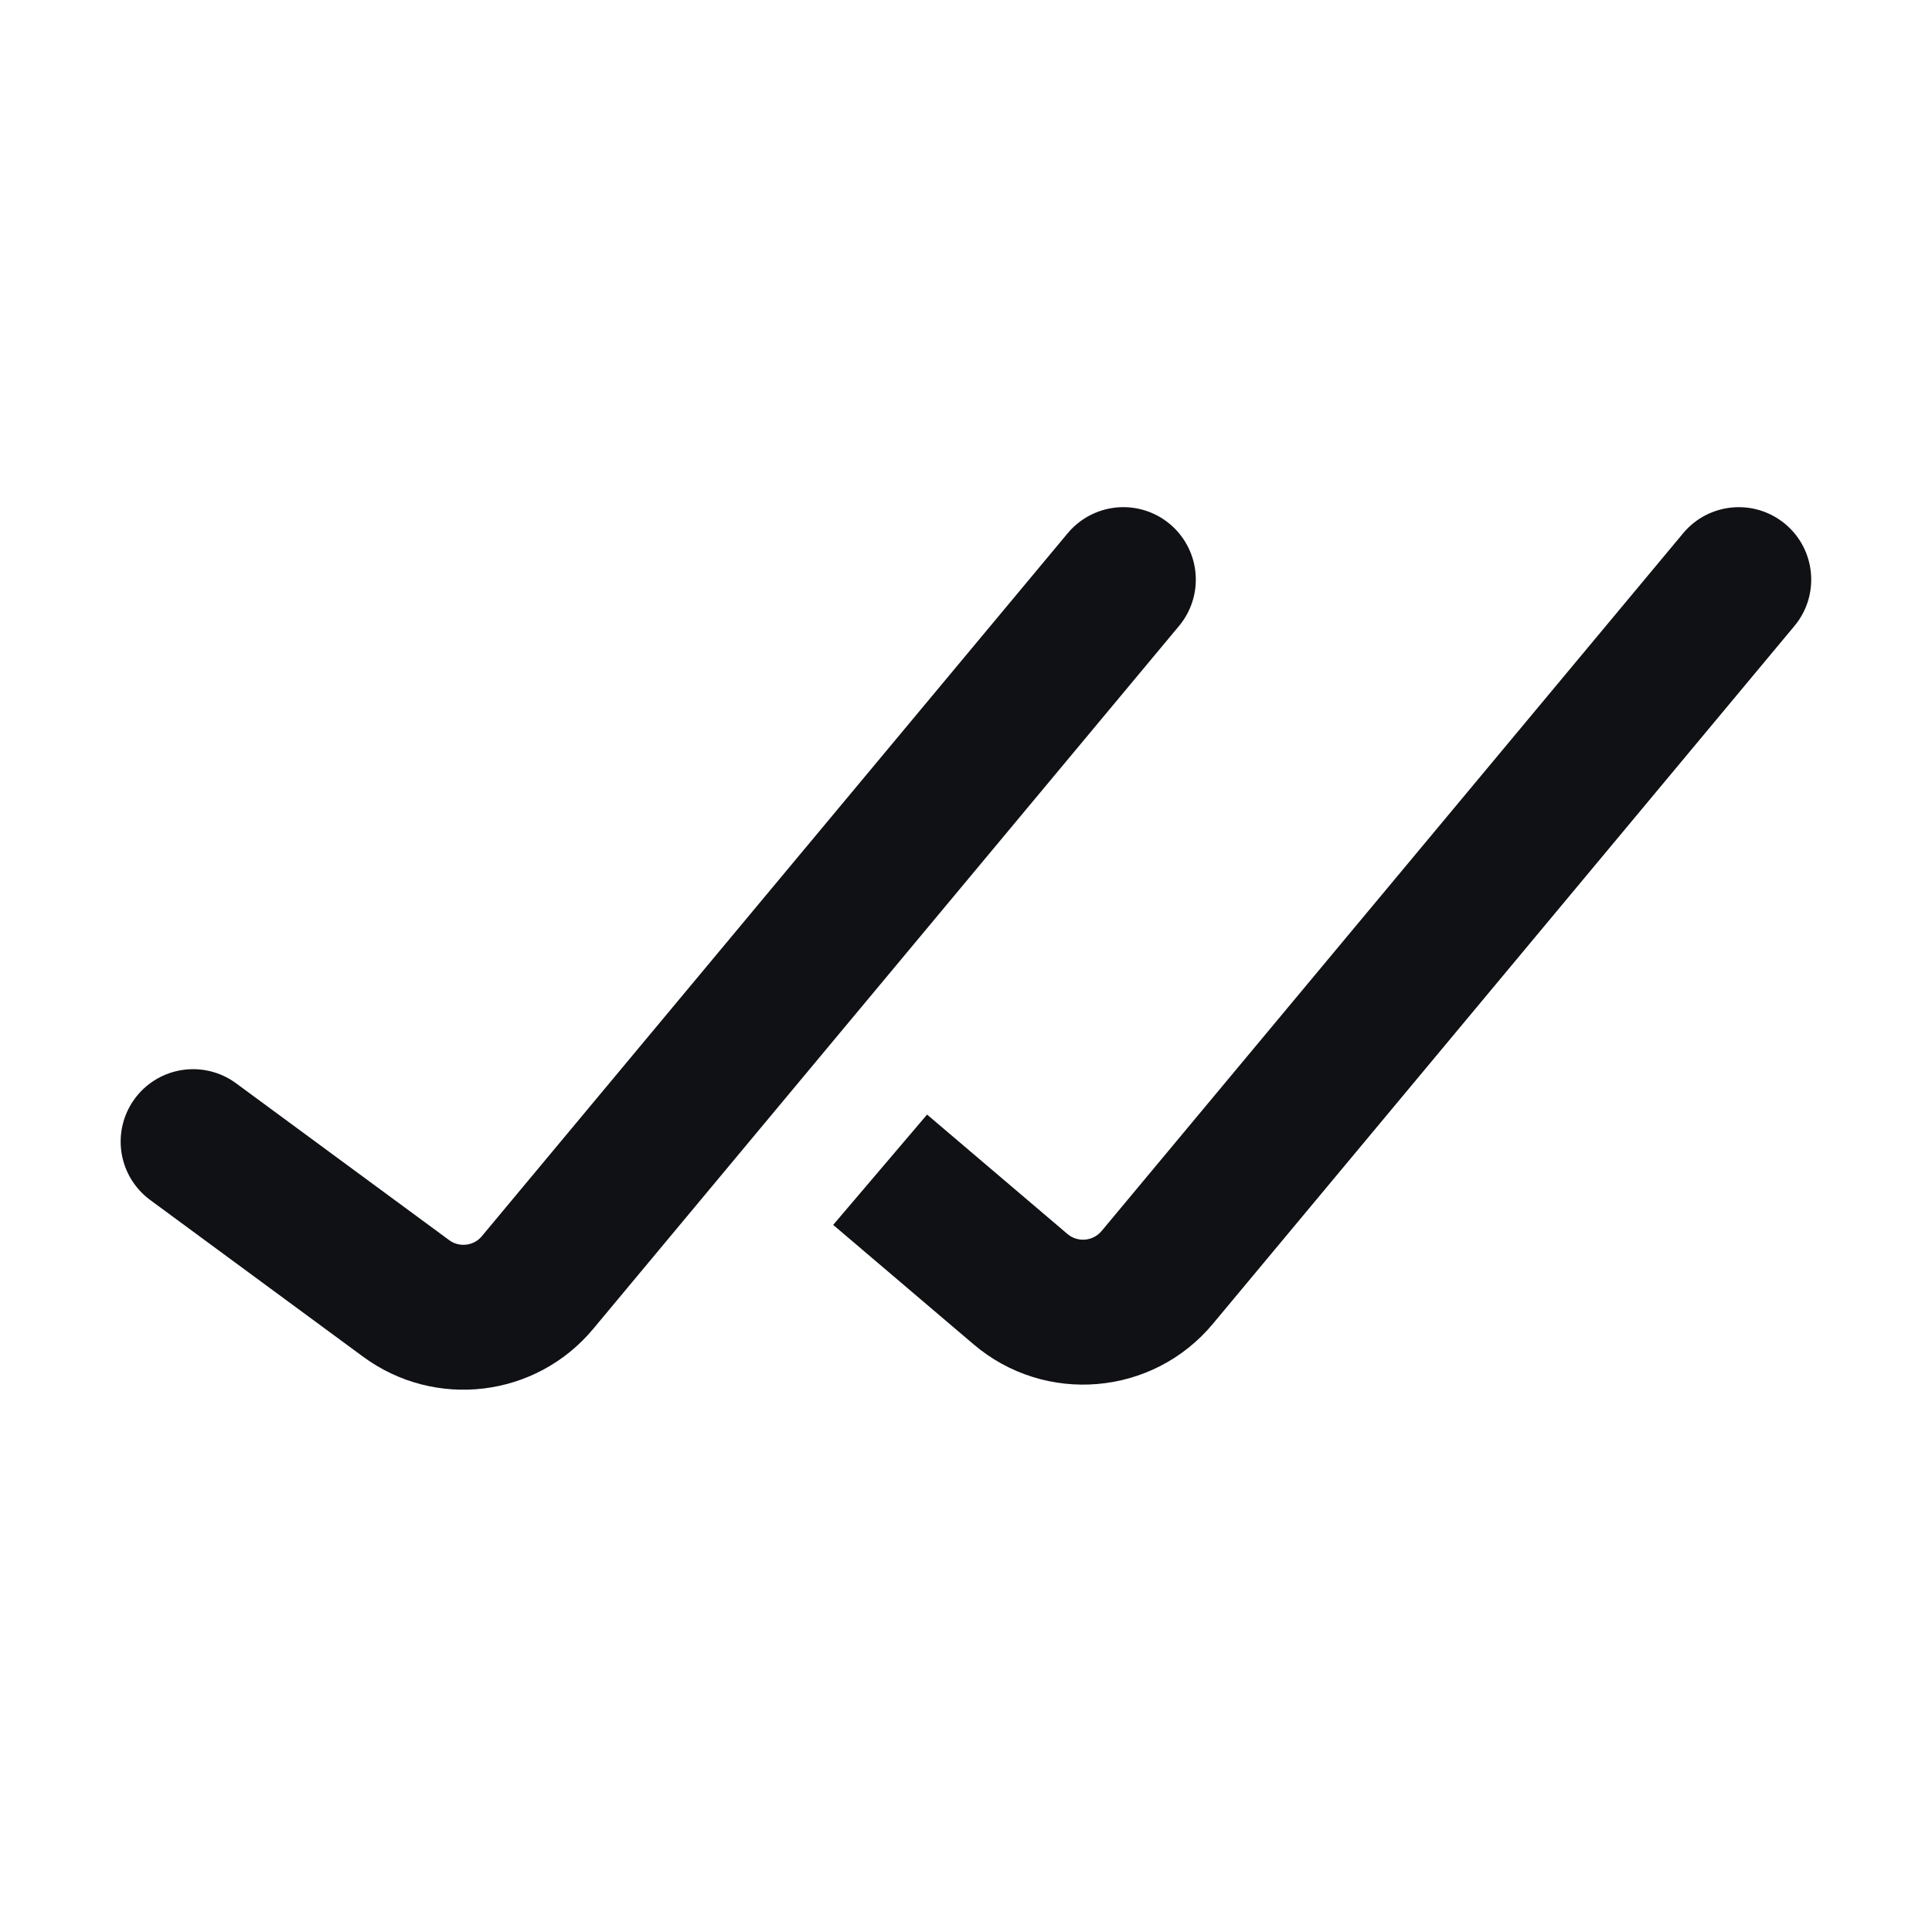 <svg width="20" height="20" viewBox="0 0 20 20" fill="none" xmlns="http://www.w3.org/2000/svg">
<path d="M1.999 11.818L4.204 13.441C4.63 13.755 5.227 13.683 5.565 13.276L11.629 6" stroke="#101114" stroke-width="1.5" stroke-linecap="round"/>
<path d="M11.98 13.224L12.556 13.704L12.556 13.704L11.98 13.224ZM18.576 6.48C18.841 6.162 18.798 5.689 18.48 5.424C18.162 5.159 17.689 5.202 17.424 5.52L18.576 6.48ZM10.564 13.345L10.078 13.916L10.078 13.916L10.564 13.345ZM12.556 13.704L18.576 6.48L17.424 5.52L11.404 12.743L12.556 13.704ZM8.625 12.68L10.078 13.916L11.05 12.774L9.597 11.538L8.625 12.68ZM11.404 12.743C11.315 12.85 11.156 12.864 11.05 12.774L10.078 13.916C10.819 14.547 11.933 14.452 12.556 13.704L11.404 12.743Z" fill="#101114"/>
</svg>

